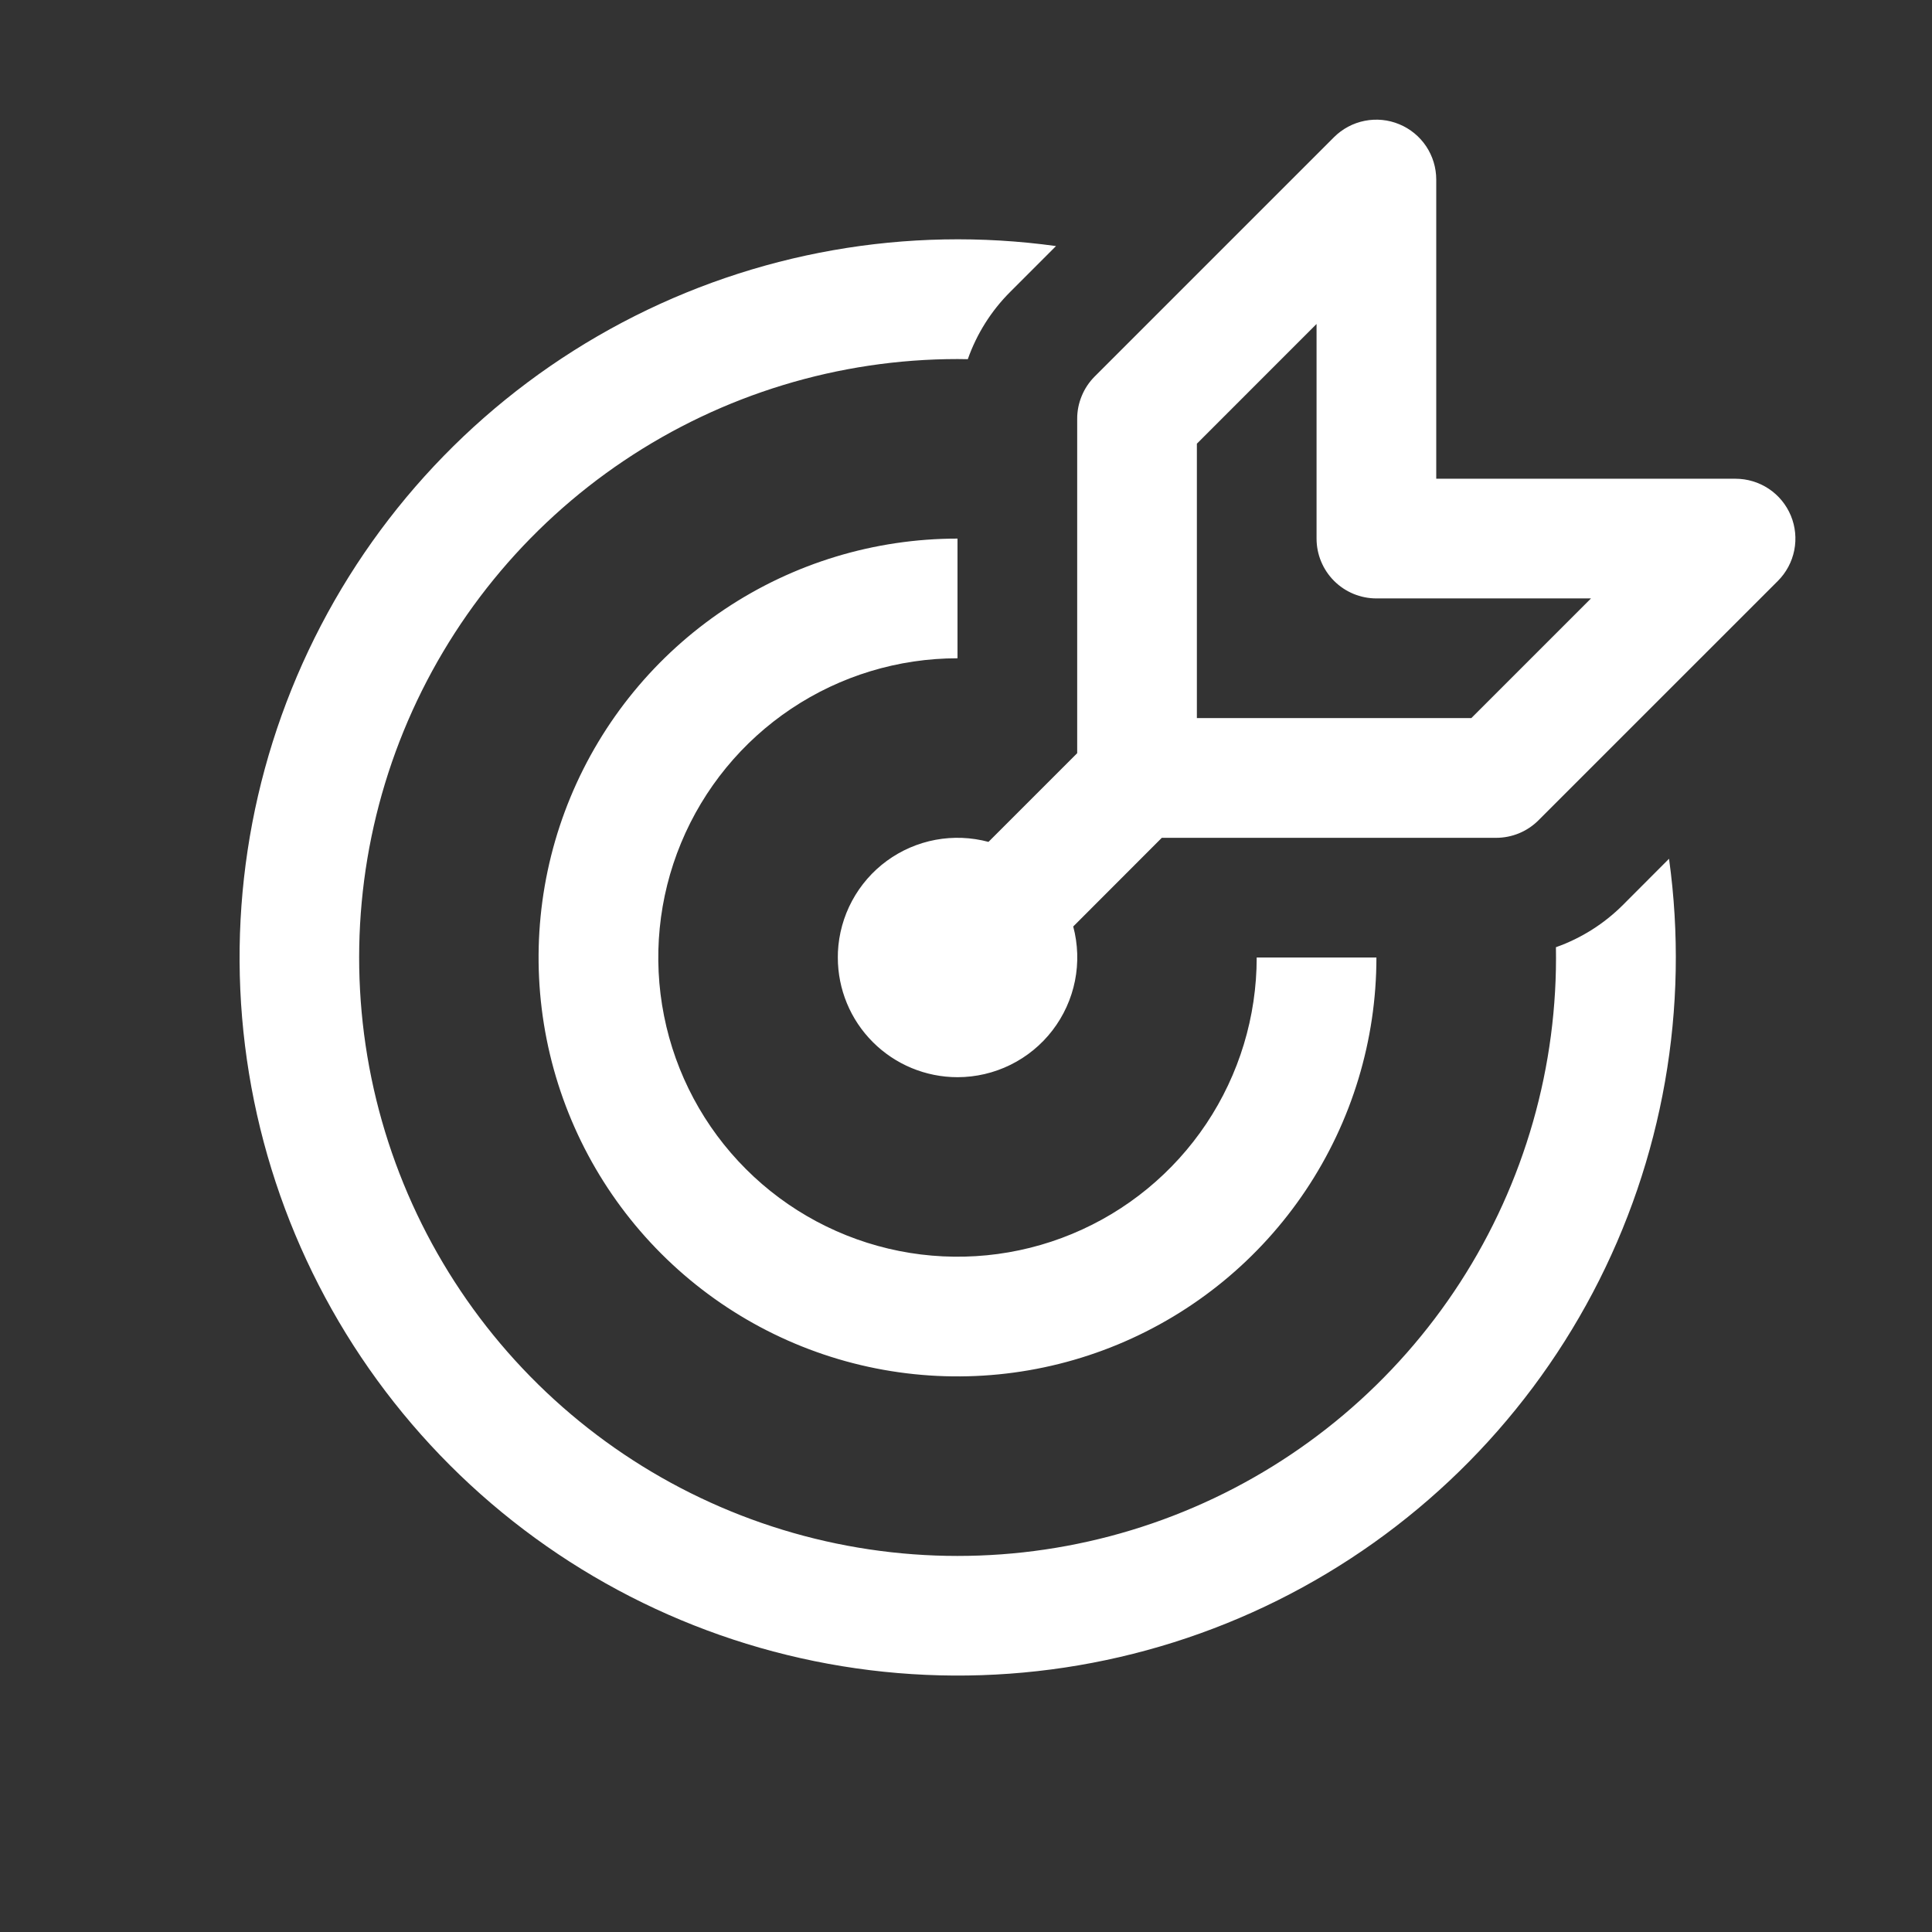 <svg width="58" height="58" viewBox="0 0 58 58" fill="none" xmlns="http://www.w3.org/2000/svg">
<rect x="0" y="0" width="58" height="58" fill="#333333" stroke="none"/>
<path d="M42.007 3.73C42.335 3.865 42.616 4.096 42.814 4.391C43.011 4.687 43.117 5.034 43.117 5.39V14.372H52.1C52.456 14.372 52.803 14.477 53.1 14.674C53.396 14.871 53.626 15.152 53.763 15.481C53.899 15.81 53.934 16.171 53.865 16.52C53.795 16.869 53.624 17.19 53.372 17.441L46.185 24.627C46.018 24.794 45.82 24.926 45.602 25.016C45.383 25.106 45.15 25.152 44.914 25.152H34.878L32.219 27.814C32.361 28.347 32.379 28.905 32.271 29.446C32.163 29.986 31.932 30.495 31.596 30.932C31.261 31.369 30.829 31.723 30.334 31.967C29.84 32.211 29.296 32.338 28.745 32.338C27.792 32.338 26.878 31.959 26.204 31.285C25.53 30.612 25.152 29.698 25.152 28.745L25.155 28.579C25.18 28.043 25.325 27.518 25.579 27.045C25.833 26.572 26.19 26.161 26.623 25.844C27.057 25.527 27.556 25.311 28.085 25.212C28.613 25.114 29.156 25.135 29.675 25.274L32.338 22.611V12.576C32.337 12.34 32.383 12.106 32.474 11.888C32.563 11.669 32.696 11.471 32.862 11.304L40.048 4.118C40.3 3.867 40.62 3.696 40.969 3.627C41.317 3.558 41.679 3.593 42.007 3.73ZM44.17 21.558L47.763 17.965H41.321C40.844 17.965 40.387 17.776 40.05 17.439C39.713 17.102 39.524 16.645 39.524 16.169V9.726L35.931 13.32V21.558H44.17ZM50.106 25.784C50.725 30.258 49.925 34.813 47.816 38.808C45.707 42.802 42.398 46.033 38.354 48.045C34.31 50.057 29.736 50.748 25.279 50.02C20.821 49.292 16.704 47.183 13.51 43.99C10.316 40.797 8.205 36.681 7.475 32.224C6.746 27.767 7.435 23.193 9.446 19.148C11.456 15.103 14.685 11.792 18.679 9.682C22.672 7.572 27.228 6.769 31.702 7.387L30.326 8.764C29.756 9.333 29.322 10.023 29.054 10.783L28.745 10.779C25.178 10.78 21.693 11.842 18.732 13.83C15.771 15.818 13.47 18.642 12.119 21.943C10.769 25.244 10.432 28.872 11.15 32.365C11.869 35.858 13.611 39.058 16.154 41.558C18.698 44.058 21.928 45.744 25.433 46.402C28.938 47.06 32.56 46.66 35.837 45.252C39.114 43.845 41.897 41.494 43.834 38.499C45.77 35.505 46.772 32.001 46.71 28.436C47.467 28.168 48.154 27.735 48.722 27.167L50.102 25.784H50.106ZM28.745 16.169C26.257 16.169 23.826 16.906 21.758 18.288C19.69 19.67 18.078 21.634 17.126 23.932C16.174 26.23 15.925 28.759 16.41 31.198C16.896 33.638 18.093 35.878 19.852 37.637C21.611 39.396 23.852 40.594 26.291 41.079C28.731 41.564 31.259 41.315 33.557 40.363C35.855 39.411 37.819 37.8 39.201 35.731C40.583 33.663 41.321 31.232 41.321 28.745H37.727C37.727 30.521 37.201 32.258 36.214 33.735C35.227 35.212 33.824 36.364 32.182 37.044C30.541 37.724 28.735 37.901 26.992 37.555C25.25 37.208 23.649 36.353 22.393 35.096C21.137 33.84 20.281 32.24 19.935 30.497C19.588 28.755 19.766 26.948 20.446 25.307C21.126 23.666 22.277 22.263 23.754 21.276C25.231 20.289 26.968 19.762 28.745 19.762V16.169Z" fill="white"/>
</svg>
